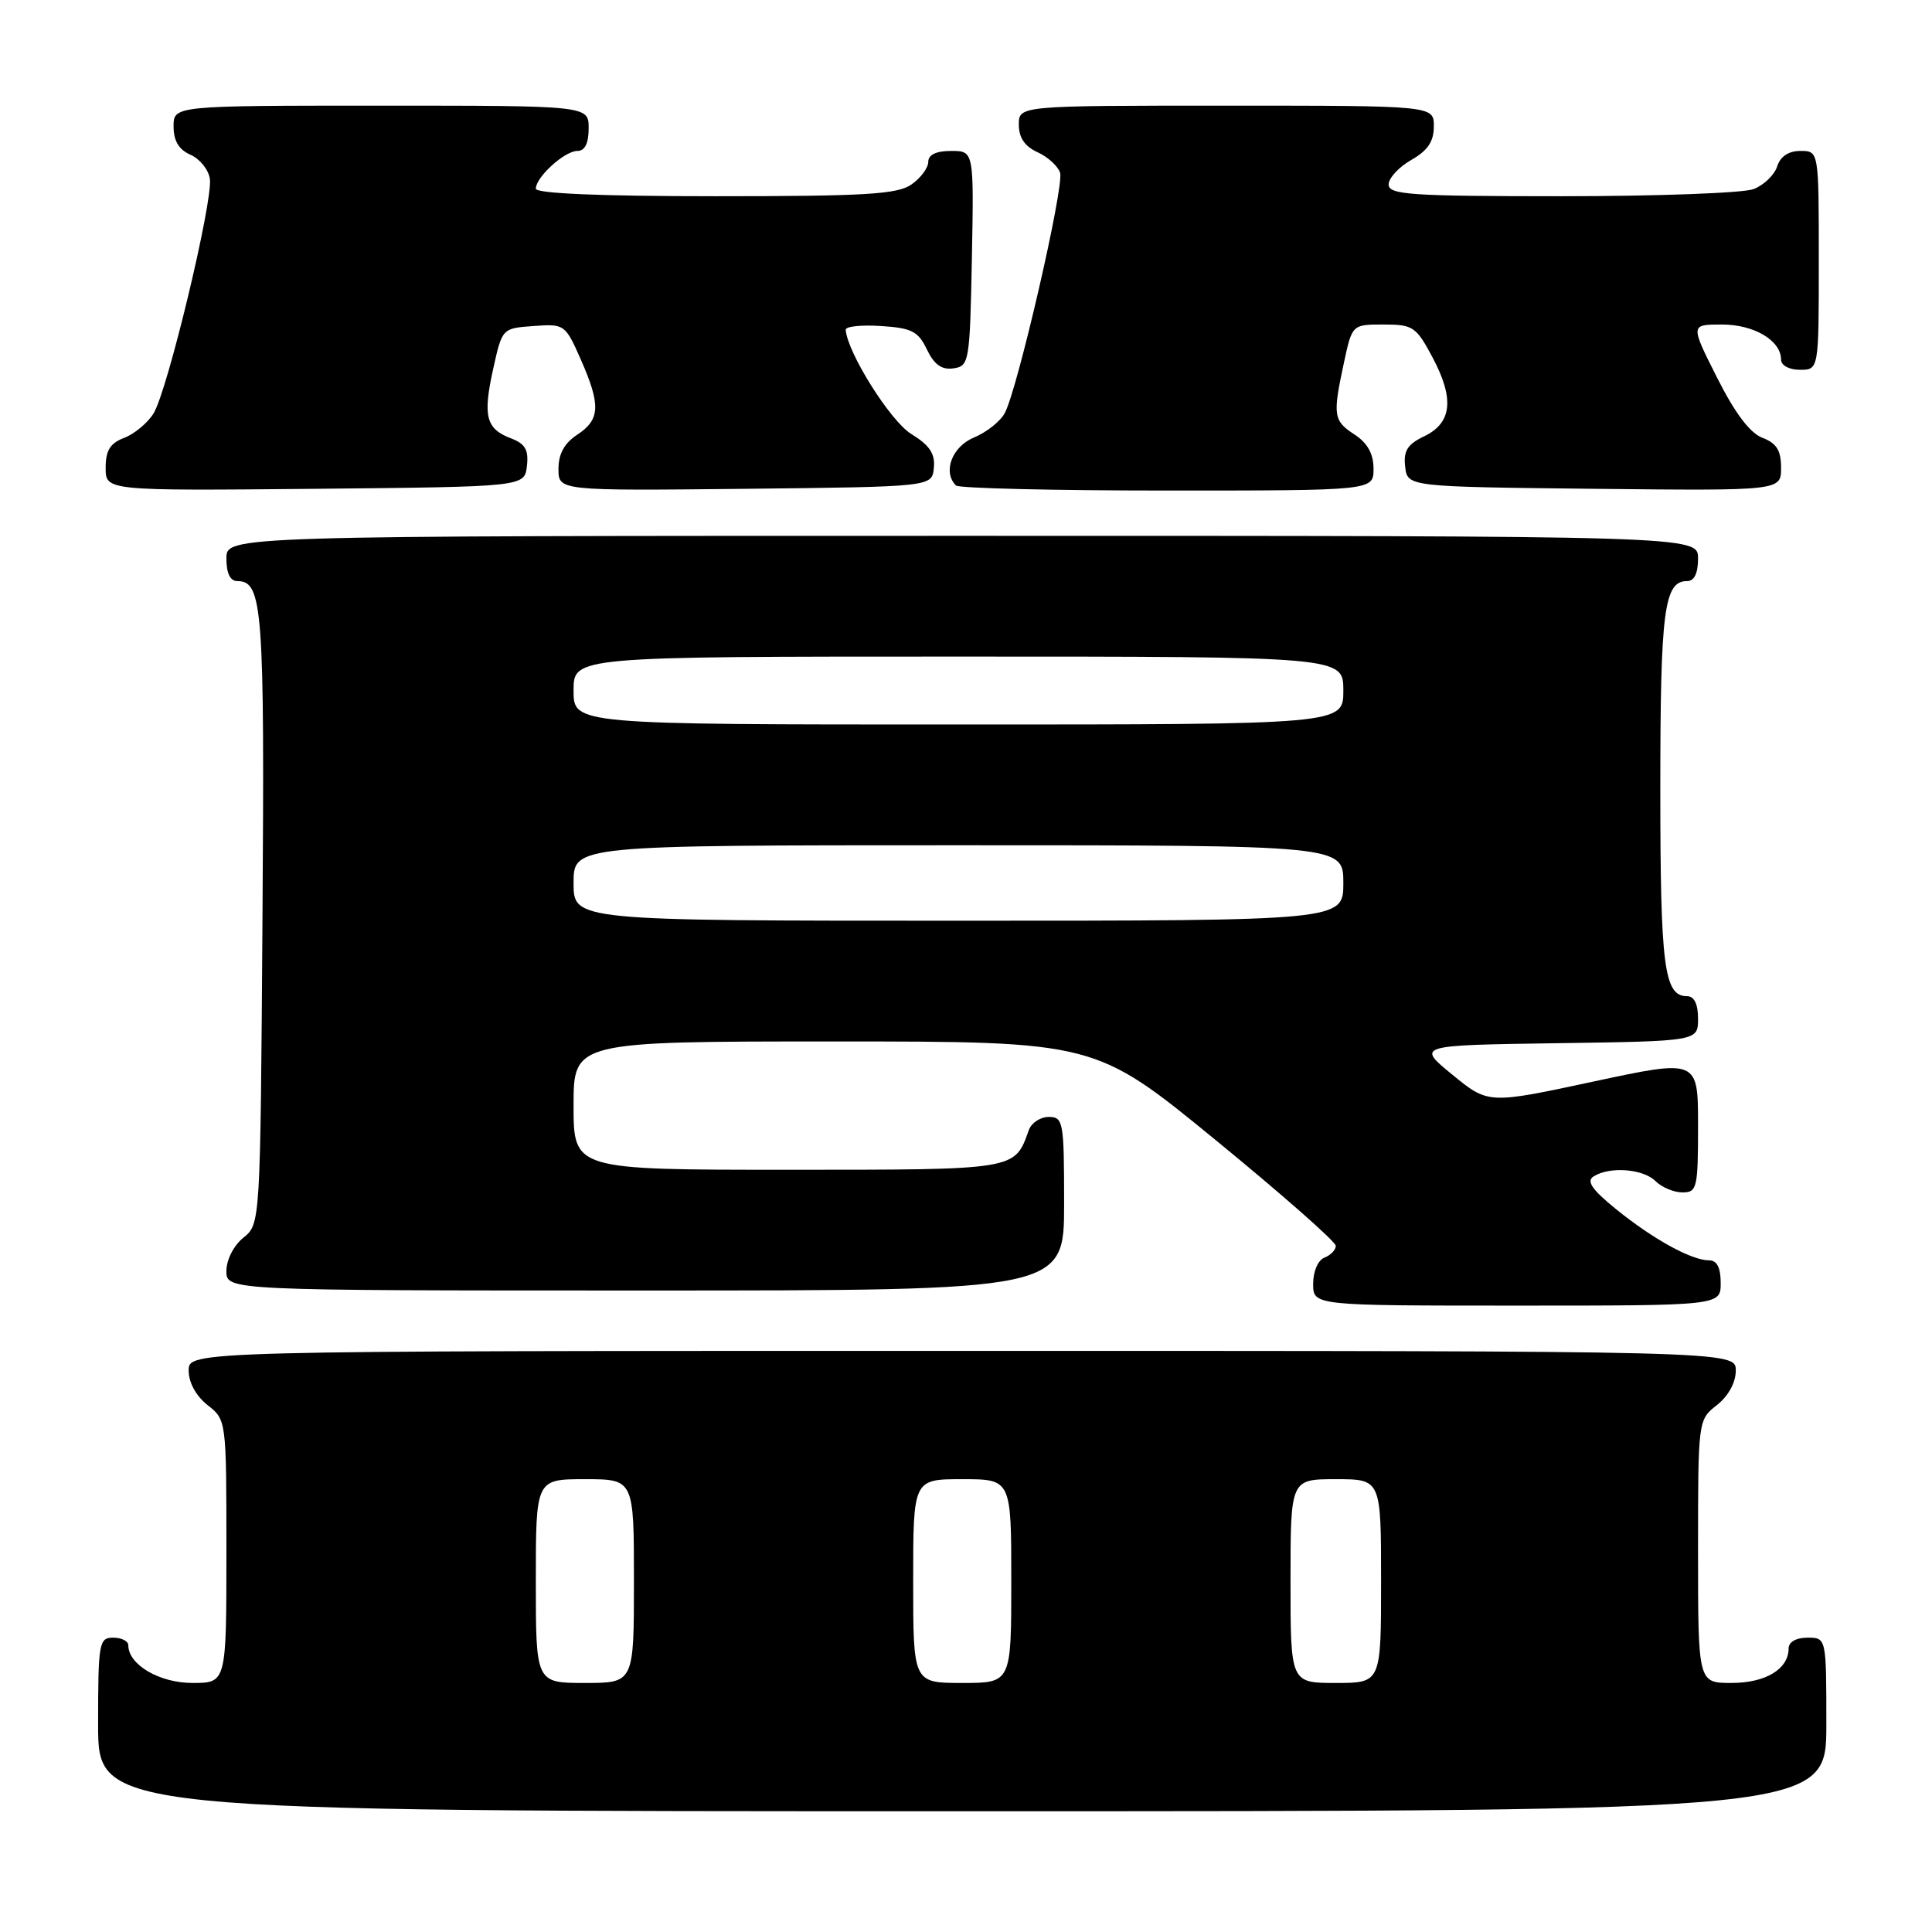 <?xml version="1.0" encoding="UTF-8" standalone="no"?>
<!DOCTYPE svg PUBLIC "-//W3C//DTD SVG 1.1//EN" "http://www.w3.org/Graphics/SVG/1.1/DTD/svg11.dtd" >
<svg xmlns="http://www.w3.org/2000/svg" xmlns:xlink="http://www.w3.org/1999/xlink" version="1.1" viewBox="0 0 256 256">
 <g >
 <path fill="currentColor"
d=" M 242.00 228.50 C 242.00 217.00 242.00 217.00 239.50 217.00 C 238.00 217.00 237.00 217.57 237.00 218.43 C 237.00 221.16 233.95 223.00 229.43 223.00 C 225.00 223.00 225.00 223.00 225.00 205.57 C 225.00 188.17 225.00 188.14 227.50 186.18 C 229.02 184.98 230.00 183.19 230.00 181.61 C 230.00 179.00 230.00 179.00 127.50 179.00 C 25.00 179.00 25.00 179.00 25.00 181.61 C 25.00 183.19 25.98 184.98 27.50 186.18 C 30.00 188.14 30.00 188.17 30.00 205.57 C 30.00 223.00 30.00 223.00 25.50 223.00 C 21.12 223.00 17.00 220.58 17.00 218.00 C 17.00 217.45 16.10 217.00 15.00 217.00 C 13.12 217.00 13.00 217.67 13.00 228.50 C 13.00 240.00 13.00 240.00 127.50 240.00 C 242.00 240.00 242.00 240.00 242.00 228.50 Z  M 228.00 170.00 C 228.00 167.96 227.51 167.00 226.45 167.00 C 224.14 167.00 219.05 164.20 214.16 160.24 C 210.92 157.61 210.17 156.51 211.16 155.88 C 213.29 154.53 217.72 154.87 219.36 156.50 C 220.18 157.32 221.79 158.00 222.93 158.00 C 224.87 158.00 225.00 157.43 225.00 149.17 C 225.00 140.34 225.00 140.34 211.10 143.32 C 197.21 146.30 197.21 146.30 192.44 142.40 C 187.68 138.50 187.68 138.50 206.34 138.23 C 225.00 137.96 225.00 137.96 225.00 134.98 C 225.00 133.03 224.49 132.00 223.54 132.00 C 220.50 132.00 220.00 128.11 220.00 104.50 C 220.00 80.89 220.50 77.00 223.54 77.00 C 224.50 77.00 225.00 75.97 225.00 74.00 C 225.00 71.00 225.00 71.00 127.50 71.00 C 30.00 71.00 30.00 71.00 30.00 74.00 C 30.00 75.97 30.50 77.00 31.46 77.00 C 34.80 77.00 35.07 80.56 34.78 121.58 C 34.50 162.18 34.50 162.18 32.25 164.00 C 30.96 165.04 30.00 166.93 30.00 168.41 C 30.00 171.00 30.00 171.00 85.50 171.00 C 141.00 171.00 141.00 171.00 141.00 159.50 C 141.00 148.61 140.89 148.00 138.97 148.00 C 137.85 148.00 136.66 148.79 136.32 149.75 C 134.43 155.06 134.83 155.00 104.35 155.00 C 76.00 155.00 76.00 155.00 76.00 146.50 C 76.00 138.00 76.00 138.00 110.55 138.00 C 145.11 138.00 145.11 138.00 161.05 151.04 C 169.82 158.22 177.00 164.53 177.00 165.08 C 177.00 165.62 176.32 166.32 175.50 166.64 C 174.64 166.97 174.00 168.46 174.00 170.11 C 174.00 173.00 174.00 173.00 201.00 173.00 C 228.00 173.00 228.00 173.00 228.00 170.00 Z  M 69.82 61.75 C 70.06 59.61 69.60 58.80 67.70 58.08 C 64.39 56.82 63.96 55.15 65.35 48.88 C 66.54 43.50 66.54 43.50 70.70 43.20 C 74.78 42.90 74.90 42.98 76.93 47.57 C 79.62 53.66 79.54 55.60 76.50 57.59 C 74.78 58.72 74.00 60.14 74.00 62.13 C 74.00 65.03 74.00 65.03 98.75 64.77 C 123.50 64.50 123.50 64.50 123.74 62.00 C 123.93 60.12 123.18 59.00 120.74 57.50 C 117.98 55.80 112.28 46.73 112.06 43.70 C 112.03 43.25 114.13 43.03 116.74 43.20 C 120.81 43.46 121.67 43.90 122.82 46.31 C 123.79 48.32 124.78 49.03 126.33 48.81 C 128.42 48.51 128.51 48.01 128.78 34.25 C 129.05 20.00 129.05 20.00 126.03 20.00 C 124.06 20.00 123.00 20.50 123.00 21.44 C 123.00 22.24 122.00 23.59 120.78 24.44 C 118.92 25.75 114.68 26.00 94.78 26.00 C 79.59 26.00 71.00 25.64 71.00 25.00 C 71.00 23.47 74.81 20.00 76.50 20.00 C 77.50 20.00 78.00 19.00 78.00 17.00 C 78.00 14.00 78.00 14.00 50.50 14.00 C 23.00 14.00 23.00 14.00 23.00 16.76 C 23.00 18.67 23.70 19.83 25.25 20.51 C 26.49 21.06 27.64 22.49 27.81 23.71 C 28.23 26.66 22.17 51.89 20.34 54.79 C 19.55 56.06 17.79 57.51 16.45 58.02 C 14.59 58.73 14.00 59.69 14.00 61.99 C 14.00 65.03 14.00 65.03 41.75 64.77 C 69.50 64.50 69.50 64.50 69.82 61.75 Z  M 182.00 62.12 C 182.00 60.14 181.21 58.71 179.50 57.59 C 176.67 55.74 176.57 55.08 178.08 48.05 C 179.17 43.00 179.17 43.00 183.33 43.00 C 187.24 43.00 187.65 43.28 189.84 47.40 C 192.74 52.86 192.39 56.06 188.69 57.82 C 186.49 58.88 185.95 59.74 186.19 61.83 C 186.50 64.50 186.50 64.50 211.25 64.77 C 236.00 65.03 236.00 65.03 236.00 61.99 C 236.00 59.68 235.41 58.73 233.53 58.01 C 231.88 57.38 229.89 54.75 227.52 50.04 C 223.97 43.00 223.97 43.00 228.16 43.00 C 232.43 43.00 236.00 45.12 236.00 47.65 C 236.00 48.42 237.07 49.00 238.50 49.00 C 241.00 49.00 241.00 49.00 241.00 34.50 C 241.00 20.00 241.00 20.00 238.57 20.00 C 236.99 20.00 235.91 20.72 235.48 22.06 C 235.12 23.19 233.71 24.54 232.35 25.06 C 230.99 25.58 219.55 26.00 206.93 26.00 C 186.91 26.00 184.00 25.80 184.00 24.45 C 184.00 23.60 185.35 22.14 186.99 21.20 C 189.18 19.96 189.99 18.75 189.99 16.75 C 190.00 14.00 190.00 14.00 162.50 14.00 C 135.00 14.00 135.00 14.00 135.00 16.52 C 135.00 18.24 135.79 19.40 137.48 20.17 C 138.85 20.79 140.19 22.02 140.47 22.90 C 141.03 24.67 134.84 51.56 133.14 54.73 C 132.56 55.83 130.71 57.29 129.04 57.98 C 126.14 59.19 124.88 62.55 126.67 64.33 C 127.03 64.70 139.63 65.00 154.67 65.00 C 182.00 65.00 182.00 65.00 182.00 62.12 Z  M 71.00 209.50 C 71.00 196.00 71.00 196.00 77.50 196.00 C 84.00 196.00 84.00 196.00 84.00 209.50 C 84.00 223.00 84.00 223.00 77.50 223.00 C 71.00 223.00 71.00 223.00 71.00 209.50 Z  M 121.00 209.50 C 121.00 196.00 121.00 196.00 127.50 196.00 C 134.00 196.00 134.00 196.00 134.00 209.50 C 134.00 223.00 134.00 223.00 127.50 223.00 C 121.00 223.00 121.00 223.00 121.00 209.50 Z  M 171.00 209.50 C 171.00 196.00 171.00 196.00 177.00 196.00 C 183.00 196.00 183.00 196.00 183.00 209.50 C 183.00 223.00 183.00 223.00 177.00 223.00 C 171.00 223.00 171.00 223.00 171.00 209.50 Z  M 76.00 117.00 C 76.00 112.00 76.00 112.00 127.00 112.00 C 178.00 112.00 178.00 112.00 178.00 117.00 C 178.00 122.00 178.00 122.00 127.00 122.00 C 76.00 122.00 76.00 122.00 76.00 117.00 Z  M 76.00 91.50 C 76.00 87.00 76.00 87.00 127.00 87.00 C 178.00 87.00 178.00 87.00 178.00 91.50 C 178.00 96.00 178.00 96.00 127.00 96.00 C 76.00 96.00 76.00 96.00 76.00 91.50 Z "/>
</g>
</svg>
